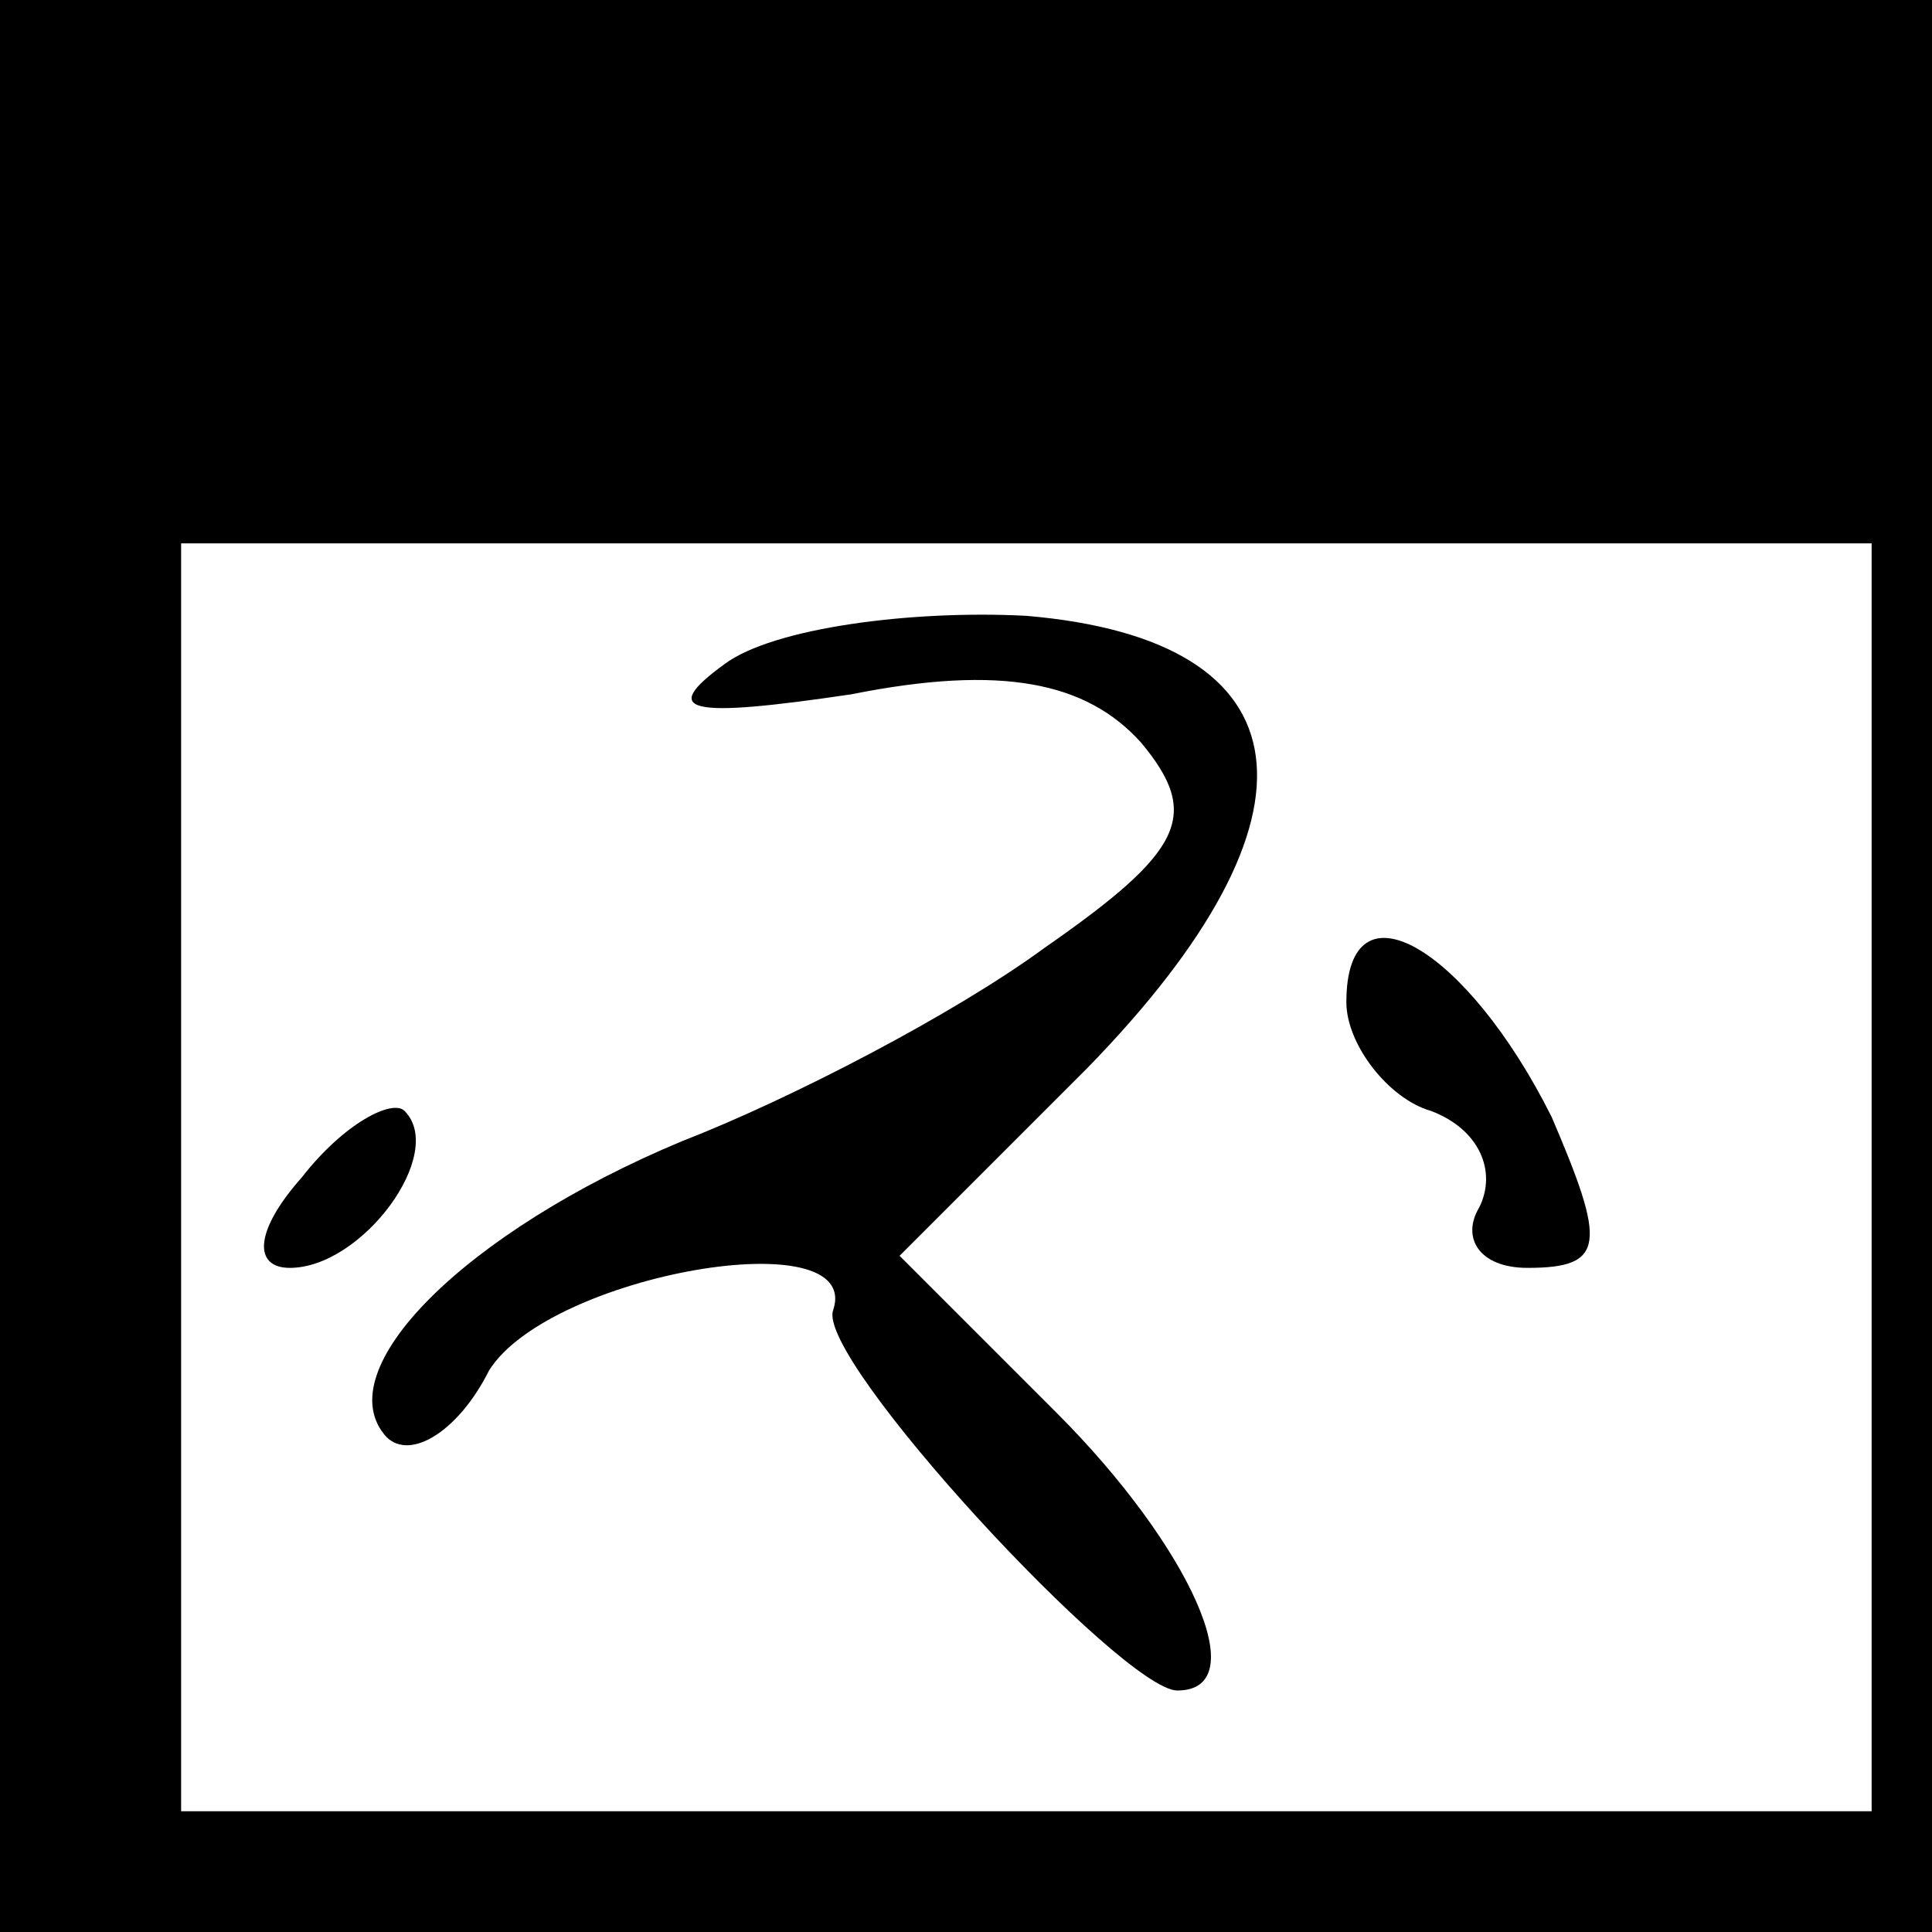 <?xml version="1.0" standalone="no"?>
<!DOCTYPE svg PUBLIC "-//W3C//DTD SVG 20010904//EN"
 "http://www.w3.org/TR/2001/REC-SVG-20010904/DTD/svg10.dtd">
<svg version="1.0" xmlns="http://www.w3.org/2000/svg"
 width="32pt" height="32pt" viewBox="0 0 32 32"
 preserveAspectRatio="xMidYMid meet">
<rect x="0" y="0" width="32" height="32" fill="#808080" stroke="none"/>
<g transform="translate(0,32) scale(0.1,-0.1)"
fill="#000000" stroke="none">
<path fill="#000000" stroke="none" d="M0 160 l0 -160 160 0 160 0 0 160 0
160 -160 0 -160 0 0 -160z"/>
<path fill="#ffffff" stroke="none" d="M310 125 l0 -105 -140 0 -140 0 0 105
0 105 140 0 140 0 0 -105z"/>
<path fill="#000000" stroke="none" d="M120 210 c-11 -8 -6 -9 21 -5 25 5 39
2 48 -8 10 -12 7 -18 -16 -34 -15 -11 -42 -25 -60 -32 -36 -15 -59 -38 -49
-49 4 -4 12 1 17 11 10 16 62 25 57 10 -3 -8 48 -63 57 -63 13 0 2 24 -20 46
l-26 26 31 31 c41 42 37 71 -10 75 -19 1 -42 -2 -50 -8z"/>
<path fill="#000000" stroke="none" d="M223 154 c0 -7 7 -16 14 -18 8 -3 11
-10 8 -16 -3 -5 0 -10 8 -10 13 0 13 4 4 25 -14 28 -34 40 -34 19z"/>
<path fill="#000000" stroke="none" d="M50 125 c-8 -9 -8 -15 -2 -15 12 0 26
19 19 26 -2 2 -10 -2 -17 -11z"/>
</g>
</svg>
